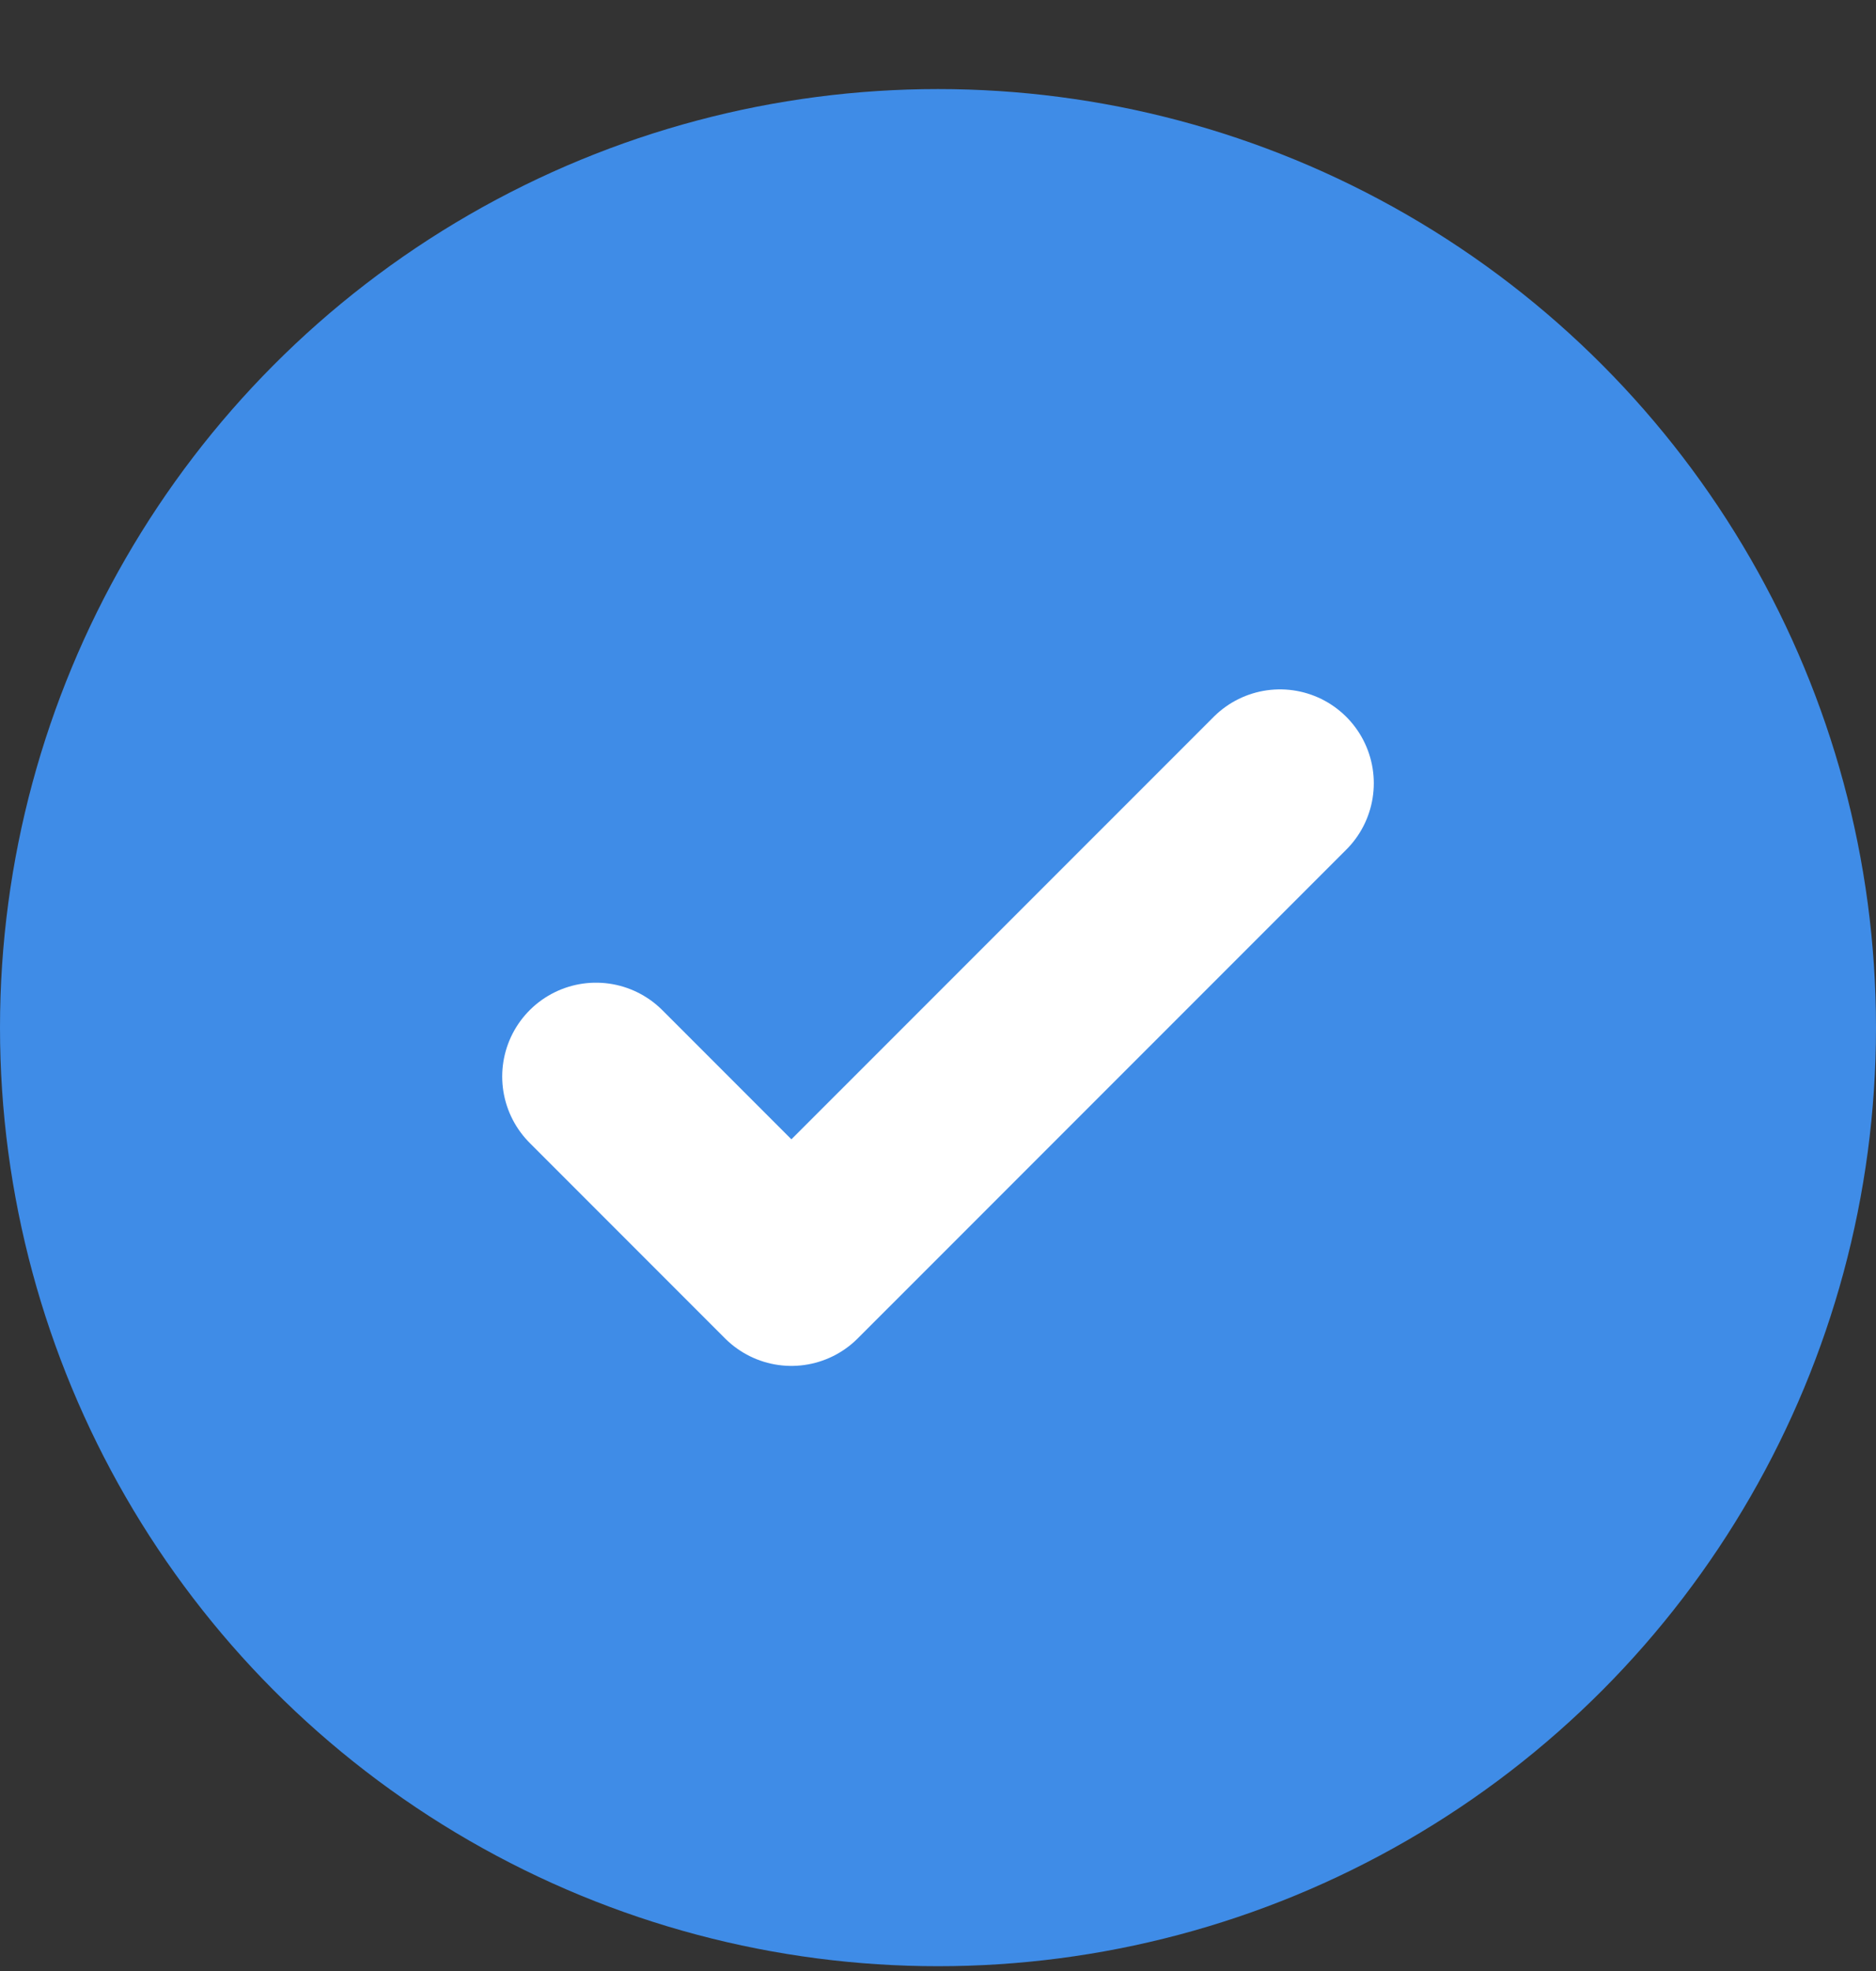 <svg width="20" height="21" viewBox="0 0 20 21" fill="none" xmlns="http://www.w3.org/2000/svg">
<rect x="0" y="0" width="20" height="21" fill="#333333" stroke="none"/>
<circle cx="10" cy="10.949" r="10" fill="#3F8CE7"/>
<path d="M6.354 11.47L8.437 13.553L13.646 8.345" stroke="white" stroke-width="2" stroke-linecap="round" stroke-linejoin="round"/>
</svg>
